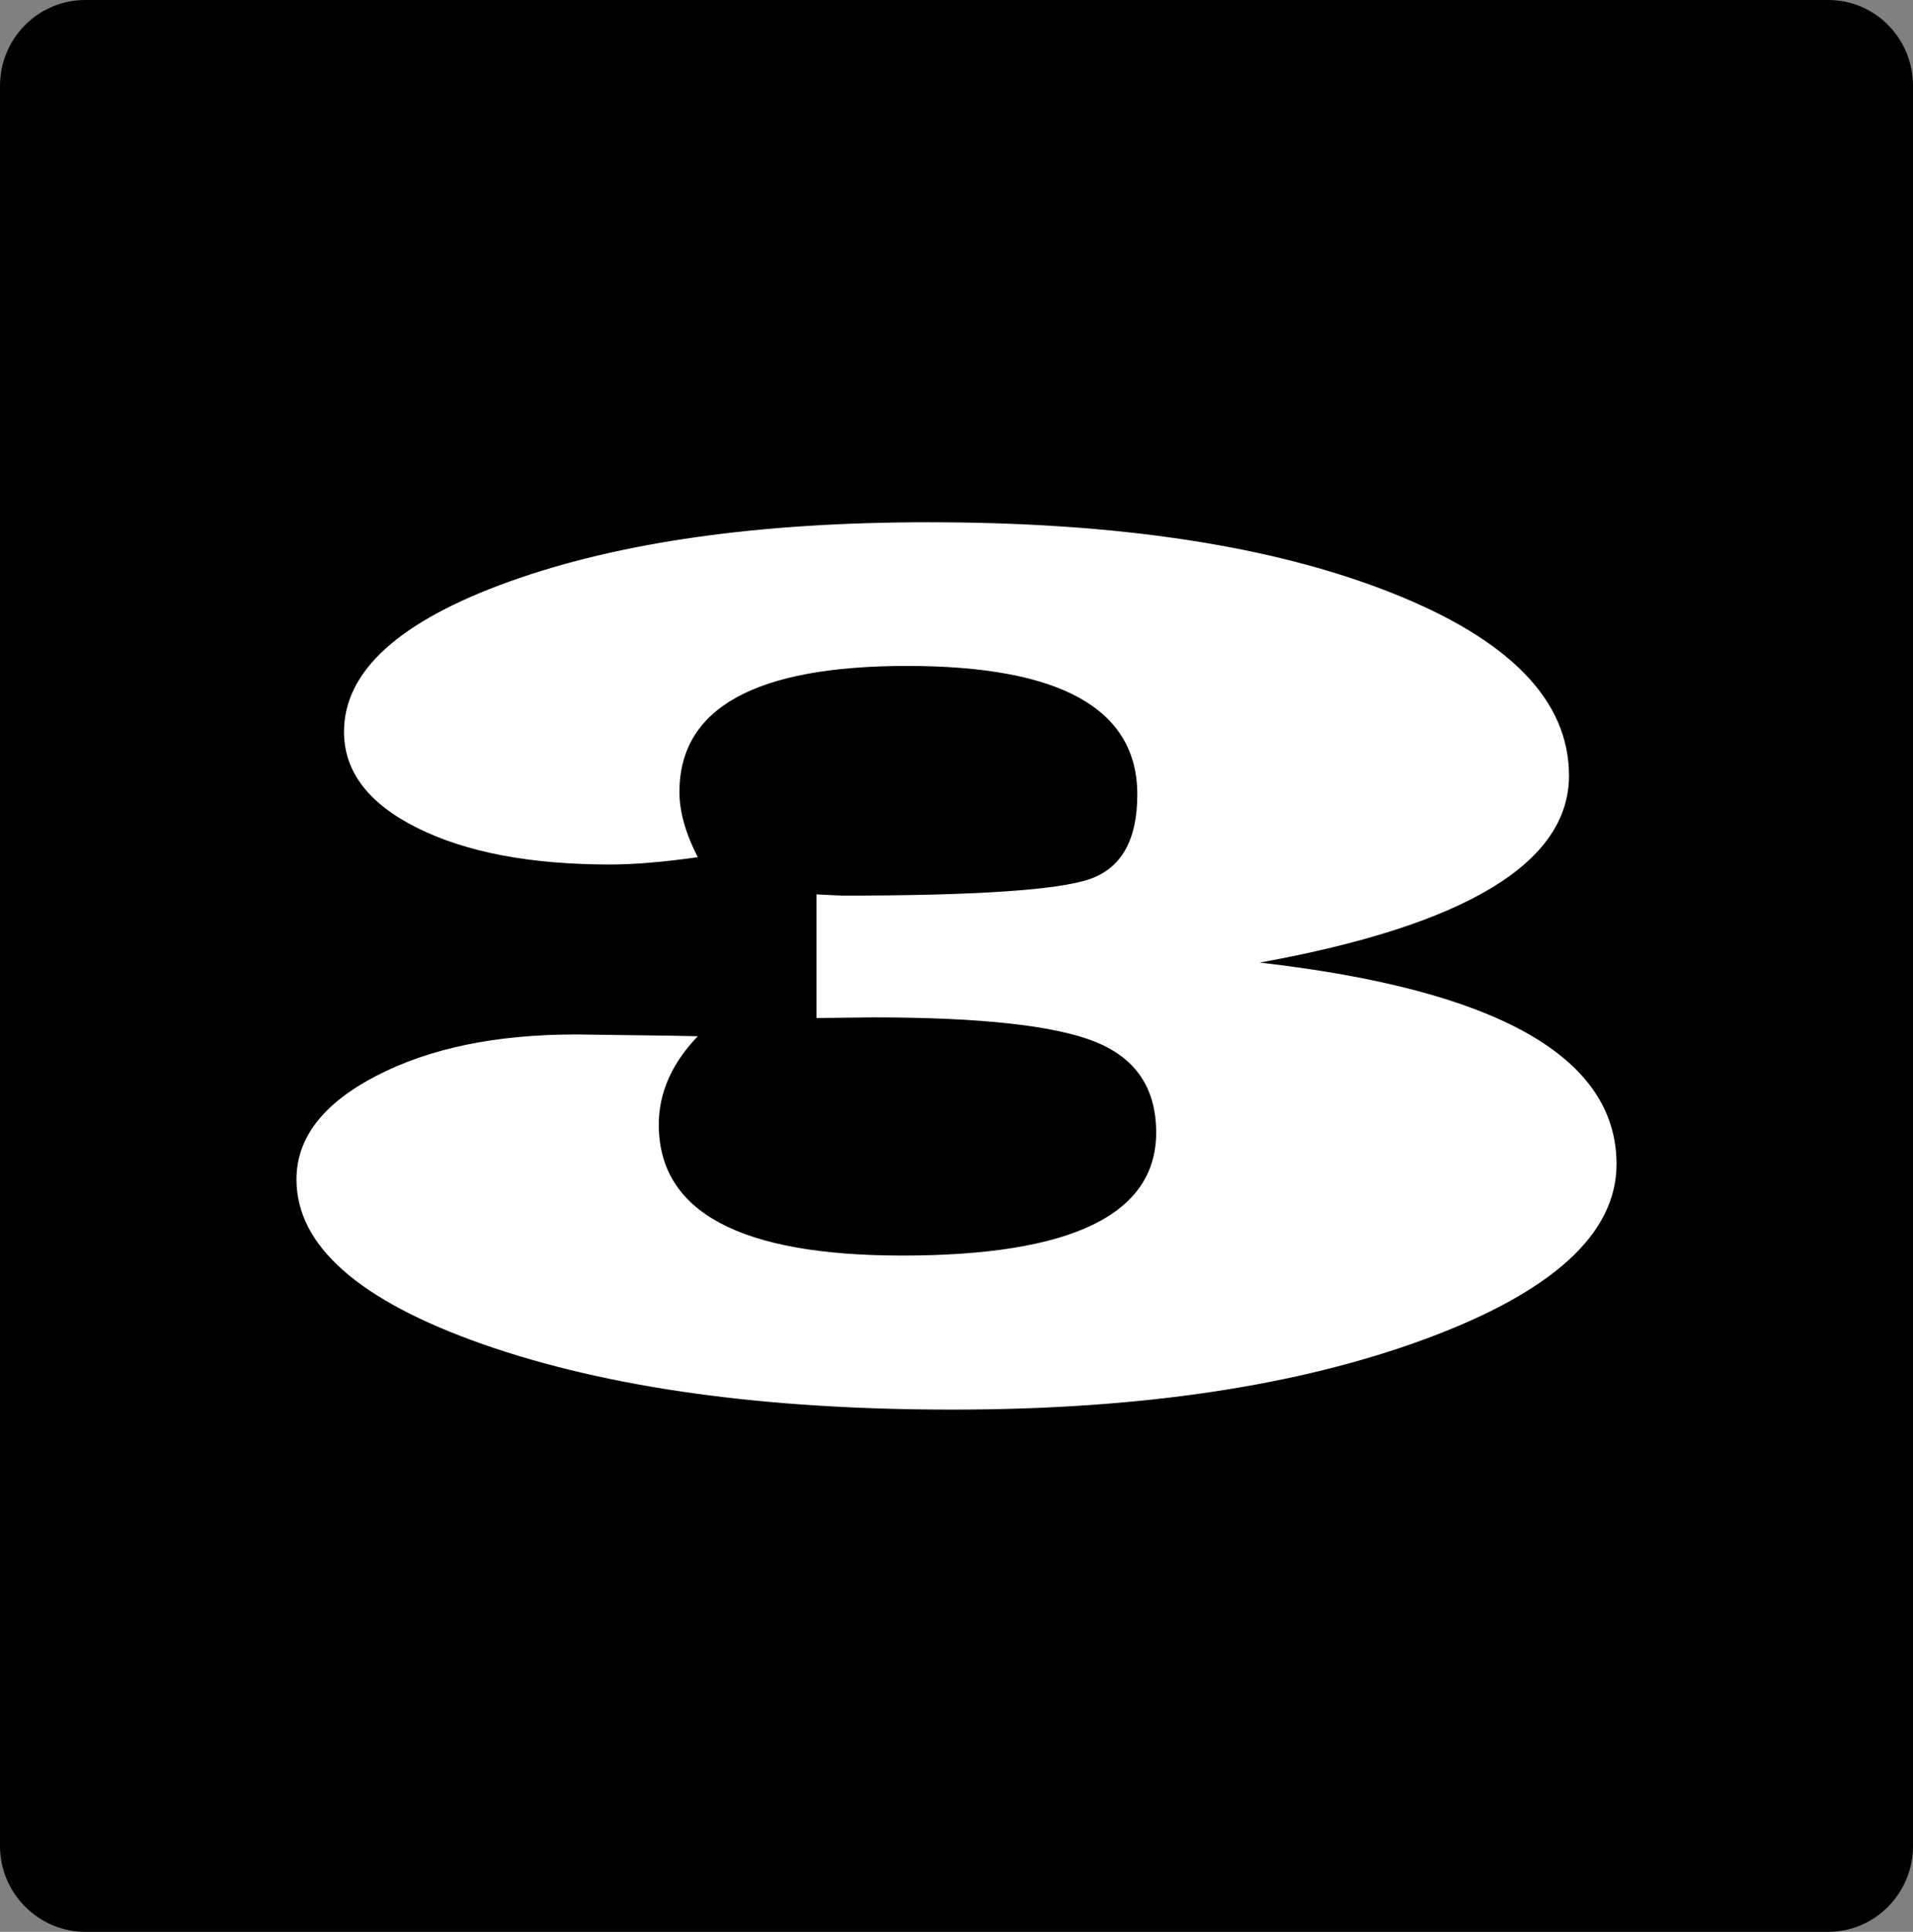 <?xml version="1.0" encoding="UTF-8" standalone="no"?>
<svg
   xmlns:svg="http://www.w3.org/2000/svg"
   xmlns="http://www.w3.org/2000/svg"
   version="1.0"
   width="24.546"
   height="24.78"
   id="svg2">
  <rect width="100%" height="100%" fill="#808080" stroke="none"/>
  <defs
     id="defs4" />
  <path
     d="M 0,1.103 C 0,0.49 0.492,0 1.095,0 L 23.456,0 C 24.06,0 24.546,0.49 24.546,1.103 L 24.546,23.679 C 24.546,24.283 24.06,24.78 23.456,24.78 L 1.095,24.78 C 0.492,24.779 0,24.283 0,23.679 L 0,1.103 z "
     id="path2161" />
  <path
     d="M 10.476,13.058 L 10.476,11.472 C 10.674,11.482 10.786,11.488 10.812,11.488 C 12.515,11.488 13.571,11.417 13.98,11.277 C 14.389,11.136 14.593,10.774 14.593,10.191 C 14.593,9.092 13.609,8.542 11.64,8.542 C 9.692,8.542 8.718,9.081 8.718,10.16 C 8.718,10.41 8.796,10.688 8.953,10.995 C 8.51,11.058 8.135,11.089 7.828,11.089 C 6.807,11.089 5.983,10.933 5.355,10.62 C 4.727,10.308 4.414,9.896 4.414,9.386 C 4.414,8.61 5.121,7.968 6.535,7.46 C 7.949,6.952 9.742,6.699 11.914,6.699 C 14.346,6.699 16.324,6.999 17.847,7.601 C 19.371,8.202 20.132,8.985 20.132,9.949 C 20.132,11.068 18.809,11.868 16.164,12.347 C 19.216,12.696 20.742,13.558 20.742,14.933 C 20.742,15.824 19.924,16.571 18.289,17.175 C 16.653,17.779 14.63,18.081 12.218,18.081 C 9.796,18.081 7.789,17.801 6.195,17.242 C 4.601,16.682 3.804,15.977 3.804,15.128 C 3.804,14.597 4.145,14.154 4.828,13.8 C 5.51,13.446 6.364,13.269 7.39,13.269 L 8.609,13.285 L 8.953,13.292 C 8.619,13.641 8.453,14.019 8.453,14.425 C 8.453,15.545 9.494,16.105 11.578,16.105 C 13.75,16.105 14.835,15.579 14.835,14.527 C 14.835,13.964 14.578,13.577 14.062,13.367 C 13.546,13.156 12.593,13.05 11.203,13.05 L 10.476,13.058 z "
     style="fill:#ffffff;fill-opacity:1;stroke:none;stroke-width:1px;stroke-linecap:butt;stroke-linejoin:miter;stroke-opacity:1;"
     id="text3213" />
</svg>

